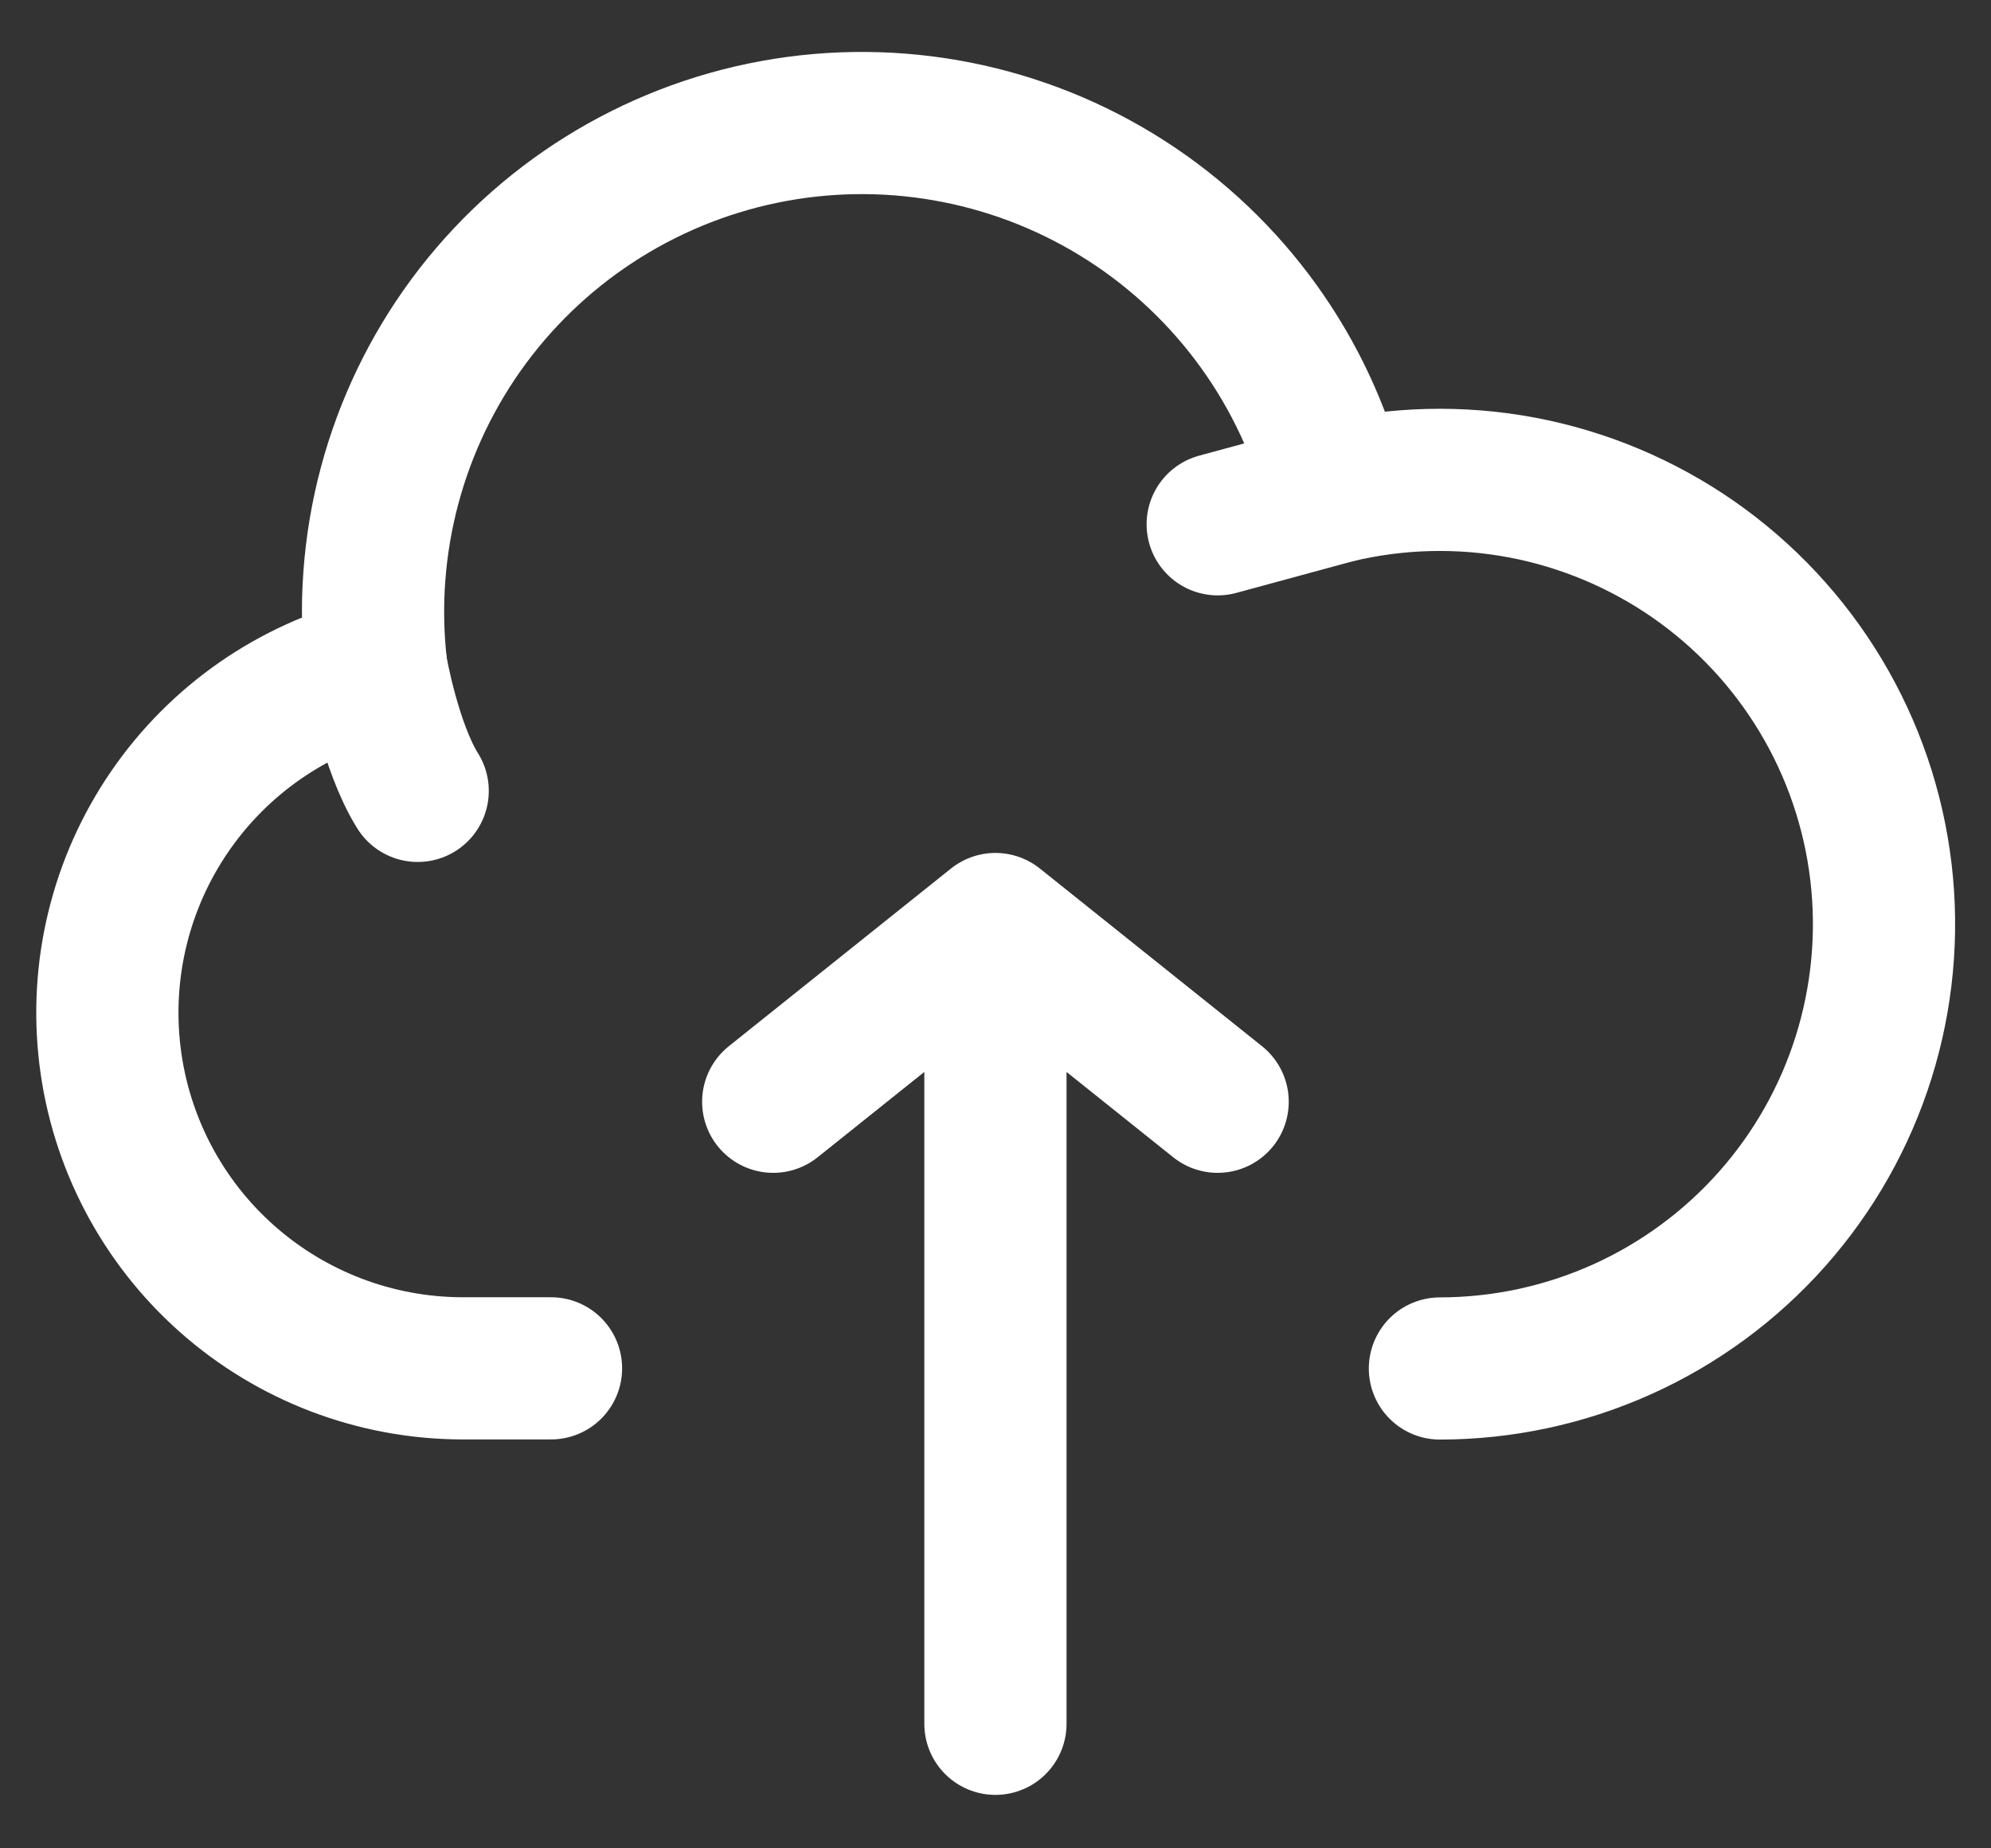 <svg width="28" height="26" viewBox="0 0 28 26" fill="none" xmlns="http://www.w3.org/2000/svg">
<rect x="0" y="0" width="28" height="26" fill="#333333" stroke="none"/>
<path d="M13.999 12.998V24.248M13.999 12.998L10.874 15.498M13.999 12.998L17.124 15.498M5.292 9.395C4.109 9.692 3.076 10.411 2.387 11.416C1.697 12.422 1.399 13.644 1.547 14.854C1.695 16.064 2.28 17.179 3.192 17.988C4.104 18.797 5.28 19.245 6.499 19.248H7.749" stroke="white" stroke-width="2" stroke-linecap="round" stroke-linejoin="round"/>
<path d="M18.787 6.922C18.36 5.23 17.305 3.764 15.837 2.821C14.369 1.878 12.597 1.529 10.881 1.843C9.165 2.158 7.632 3.114 6.594 4.516C5.557 5.919 5.091 7.664 5.292 9.397C5.292 9.397 5.483 10.5 5.874 11.125" stroke="white" stroke-width="2" stroke-linecap="round" stroke-linejoin="round"/>
<path d="M20.25 19.25C21.133 19.249 22.005 19.062 22.81 18.7C23.615 18.338 24.334 17.809 24.92 17.149C25.506 16.489 25.945 15.713 26.209 14.871C26.473 14.029 26.556 13.14 26.452 12.264C26.348 11.387 26.06 10.543 25.606 9.786C25.152 9.029 24.543 8.377 23.819 7.872C23.095 7.368 22.272 7.022 21.405 6.858C20.538 6.695 19.646 6.717 18.788 6.923L17.125 7.375" stroke="white" stroke-width="2" stroke-linecap="round" stroke-linejoin="round"/>
</svg>
